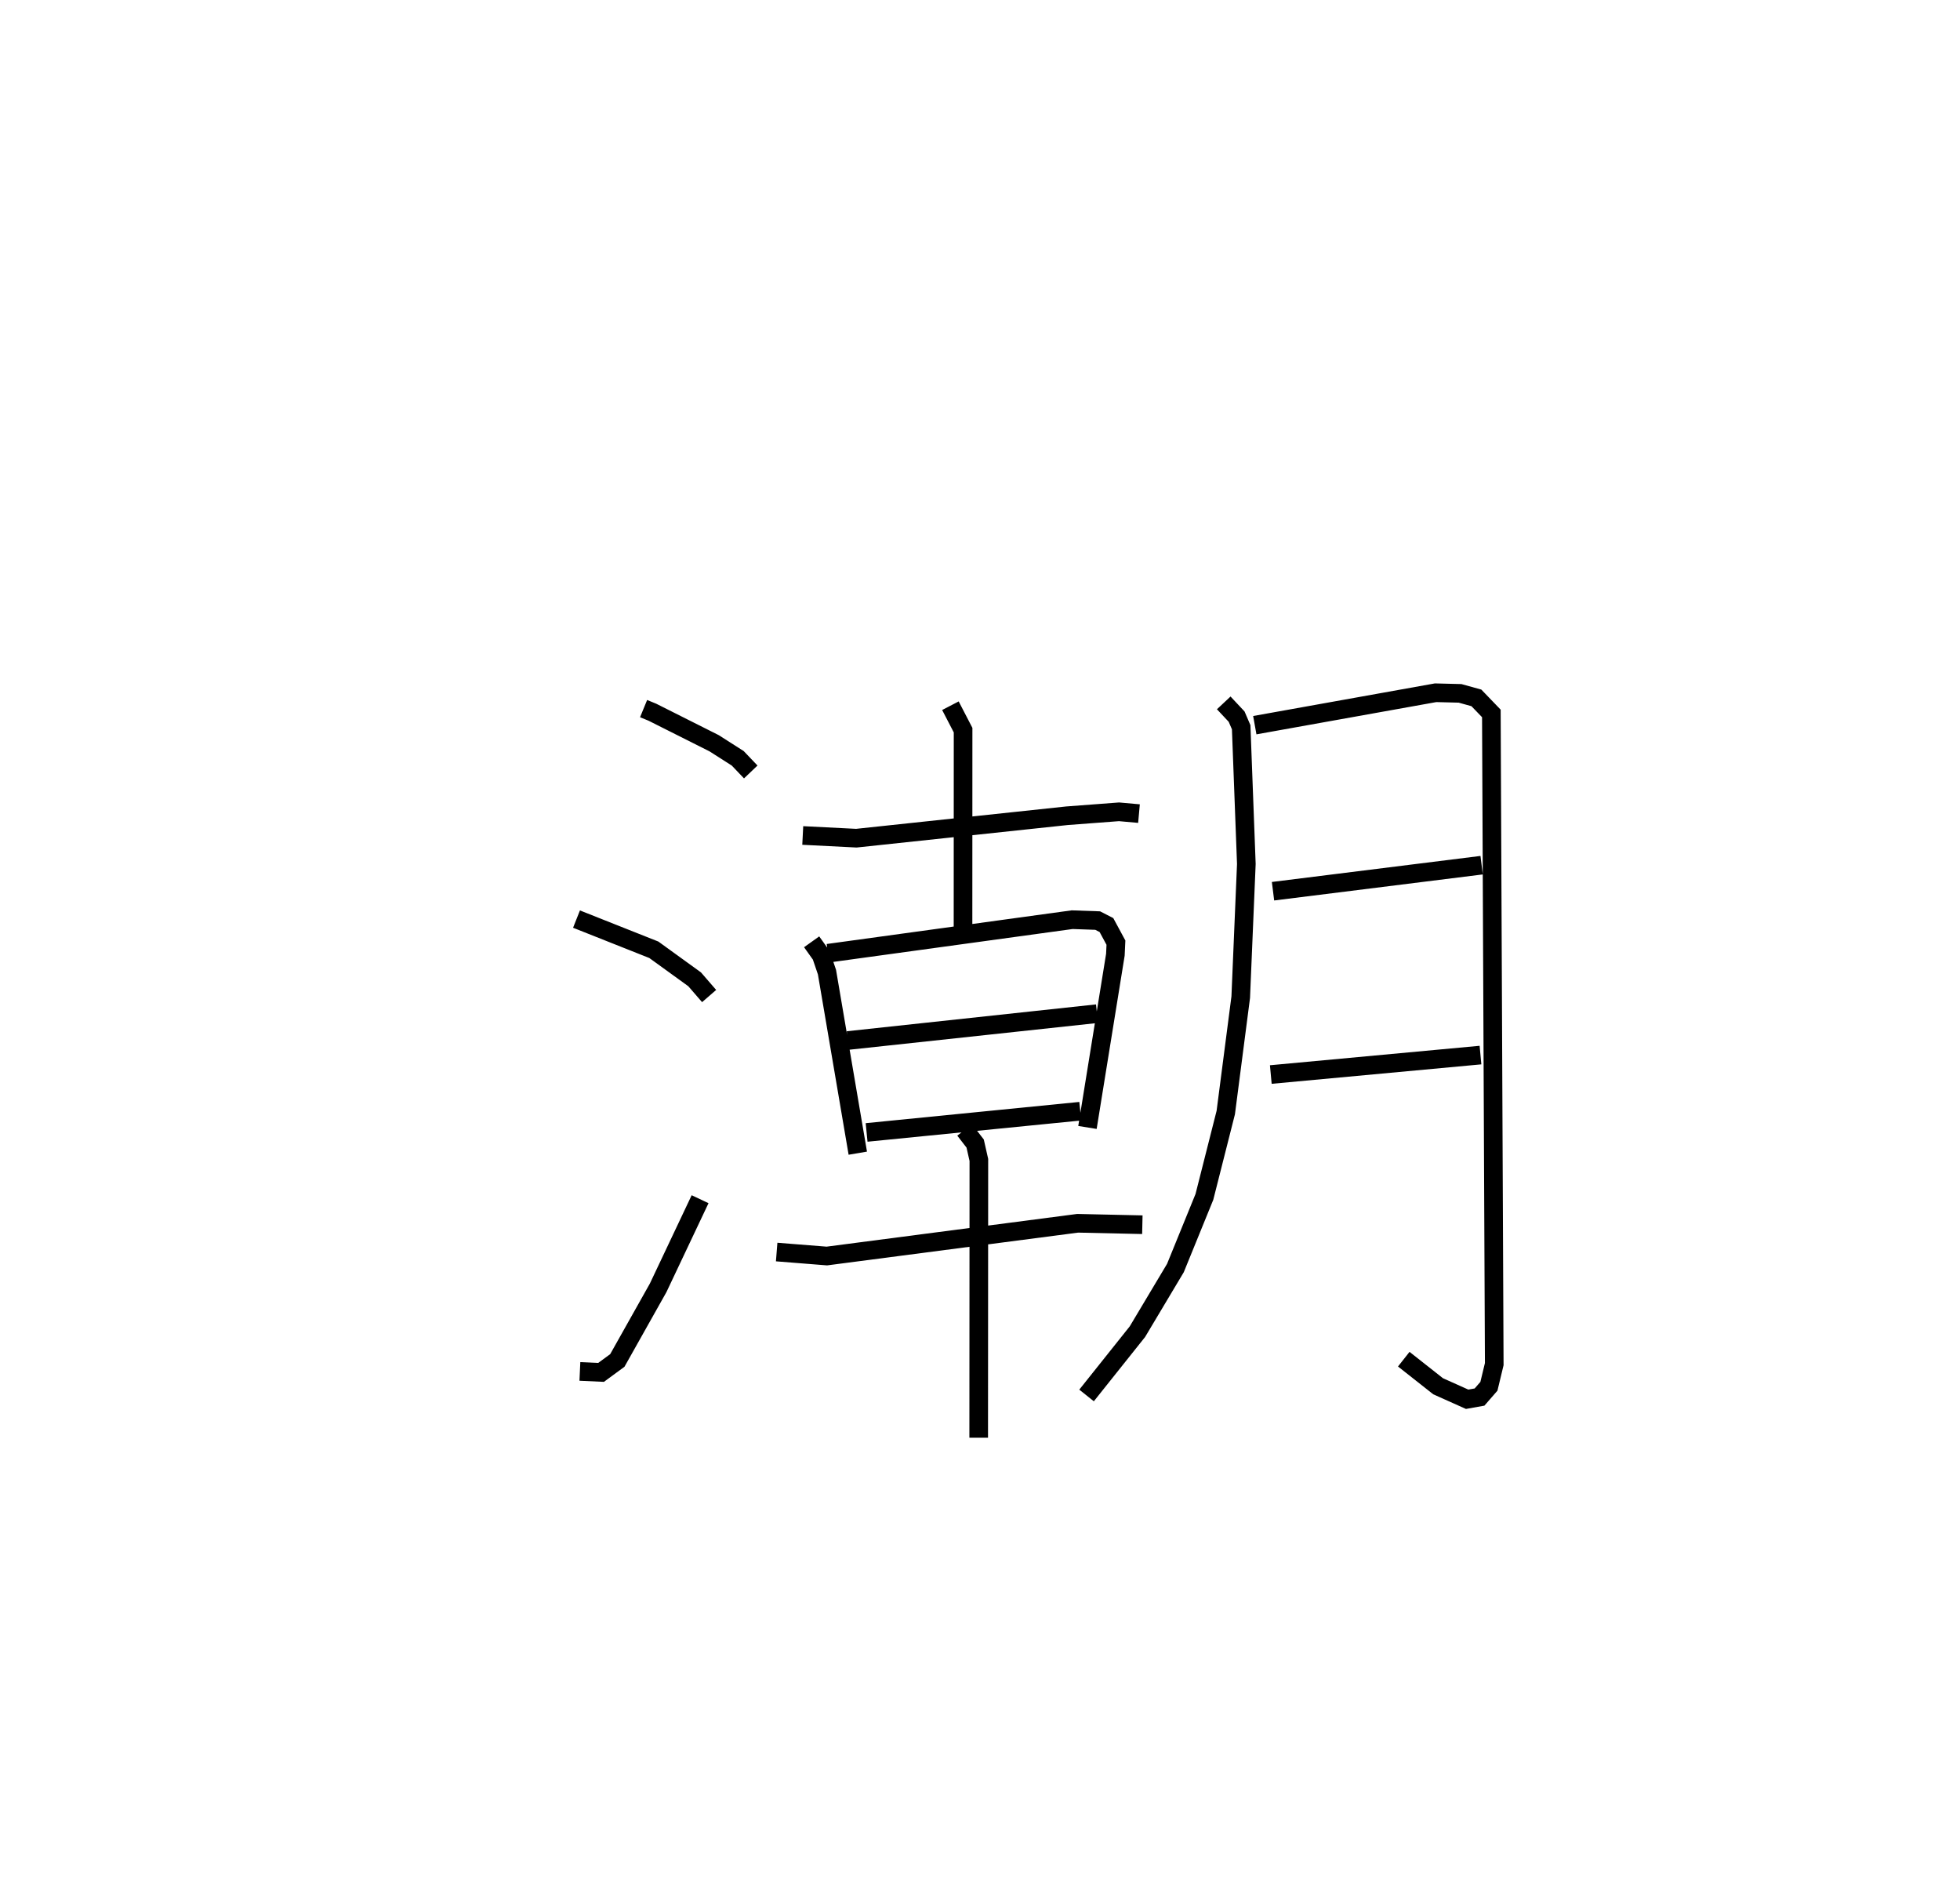 <?xml version="1.0" encoding="utf-8" ?>
<svg baseProfile="full" height="102.143" version="1.1" width="105.191" xmlns="http://www.w3.org/2000/svg" xmlns:ev="http://www.w3.org/2001/xml-events" xmlns:xlink="http://www.w3.org/1999/xlink"><defs /><rect fill="white" height="102.143" width="105.191" x="0" y="0" /><path d="M25,25 m0.0,0.0 m9.541,13.021 l0.472,0.194 3.313,1.665 l1.268,0.809 0.698,0.732 m-9.352,7.894 l4.151,1.647 2.19,1.585 l0.777,0.897 m-6.936,20.142 l1.137,0.052 0.873,-0.642 l2.189,-3.893 2.252,-4.758 m5.51,-19.516 l2.877,0.145 11.304,-1.204 l2.793,-0.211 1.071,0.096 m-10.12,-5.789 l0.68,1.311 -0.004,10.825 m-8.124,0.532 l0.517,0.725 0.306,0.902 l1.654,9.714 m-1.601,-10.728 l13.106,-1.8 1.37,0.048 l0.47,0.241 0.509,0.943 l-0.03,0.65 -1.498,9.266 m-12.866,-4.664 l13.379,-1.441 m-12.366,6.373 l11.466,-1.139 m-16.293,7.556 l2.692,0.214 13.463,-1.757 l3.471,0.077 m-9.537,-5.085 l0.564,0.73 0.199,0.88 l-0.009,14.904 m13.151,-39.428 l0.691,0.737 0.245,0.57 l0.277,7.336 -0.301,7.147 l-0.803,6.191 -1.147,4.526 l-1.555,3.816 -2.04,3.416 l-2.729,3.422 m9.029,-35.965 l9.704,-1.74 1.312,0.033 l0.876,0.242 0.804,0.835 l0.155,34.914 -0.286,1.188 l-0.503,0.578 -0.666,0.119 l-1.558,-0.698 -1.843,-1.453 m-7.017,-25.109 l11.196,-1.397 m-11.315,11.233 l11.253,-1.044 " fill="none" stroke="black" stroke-width="1" /></svg>